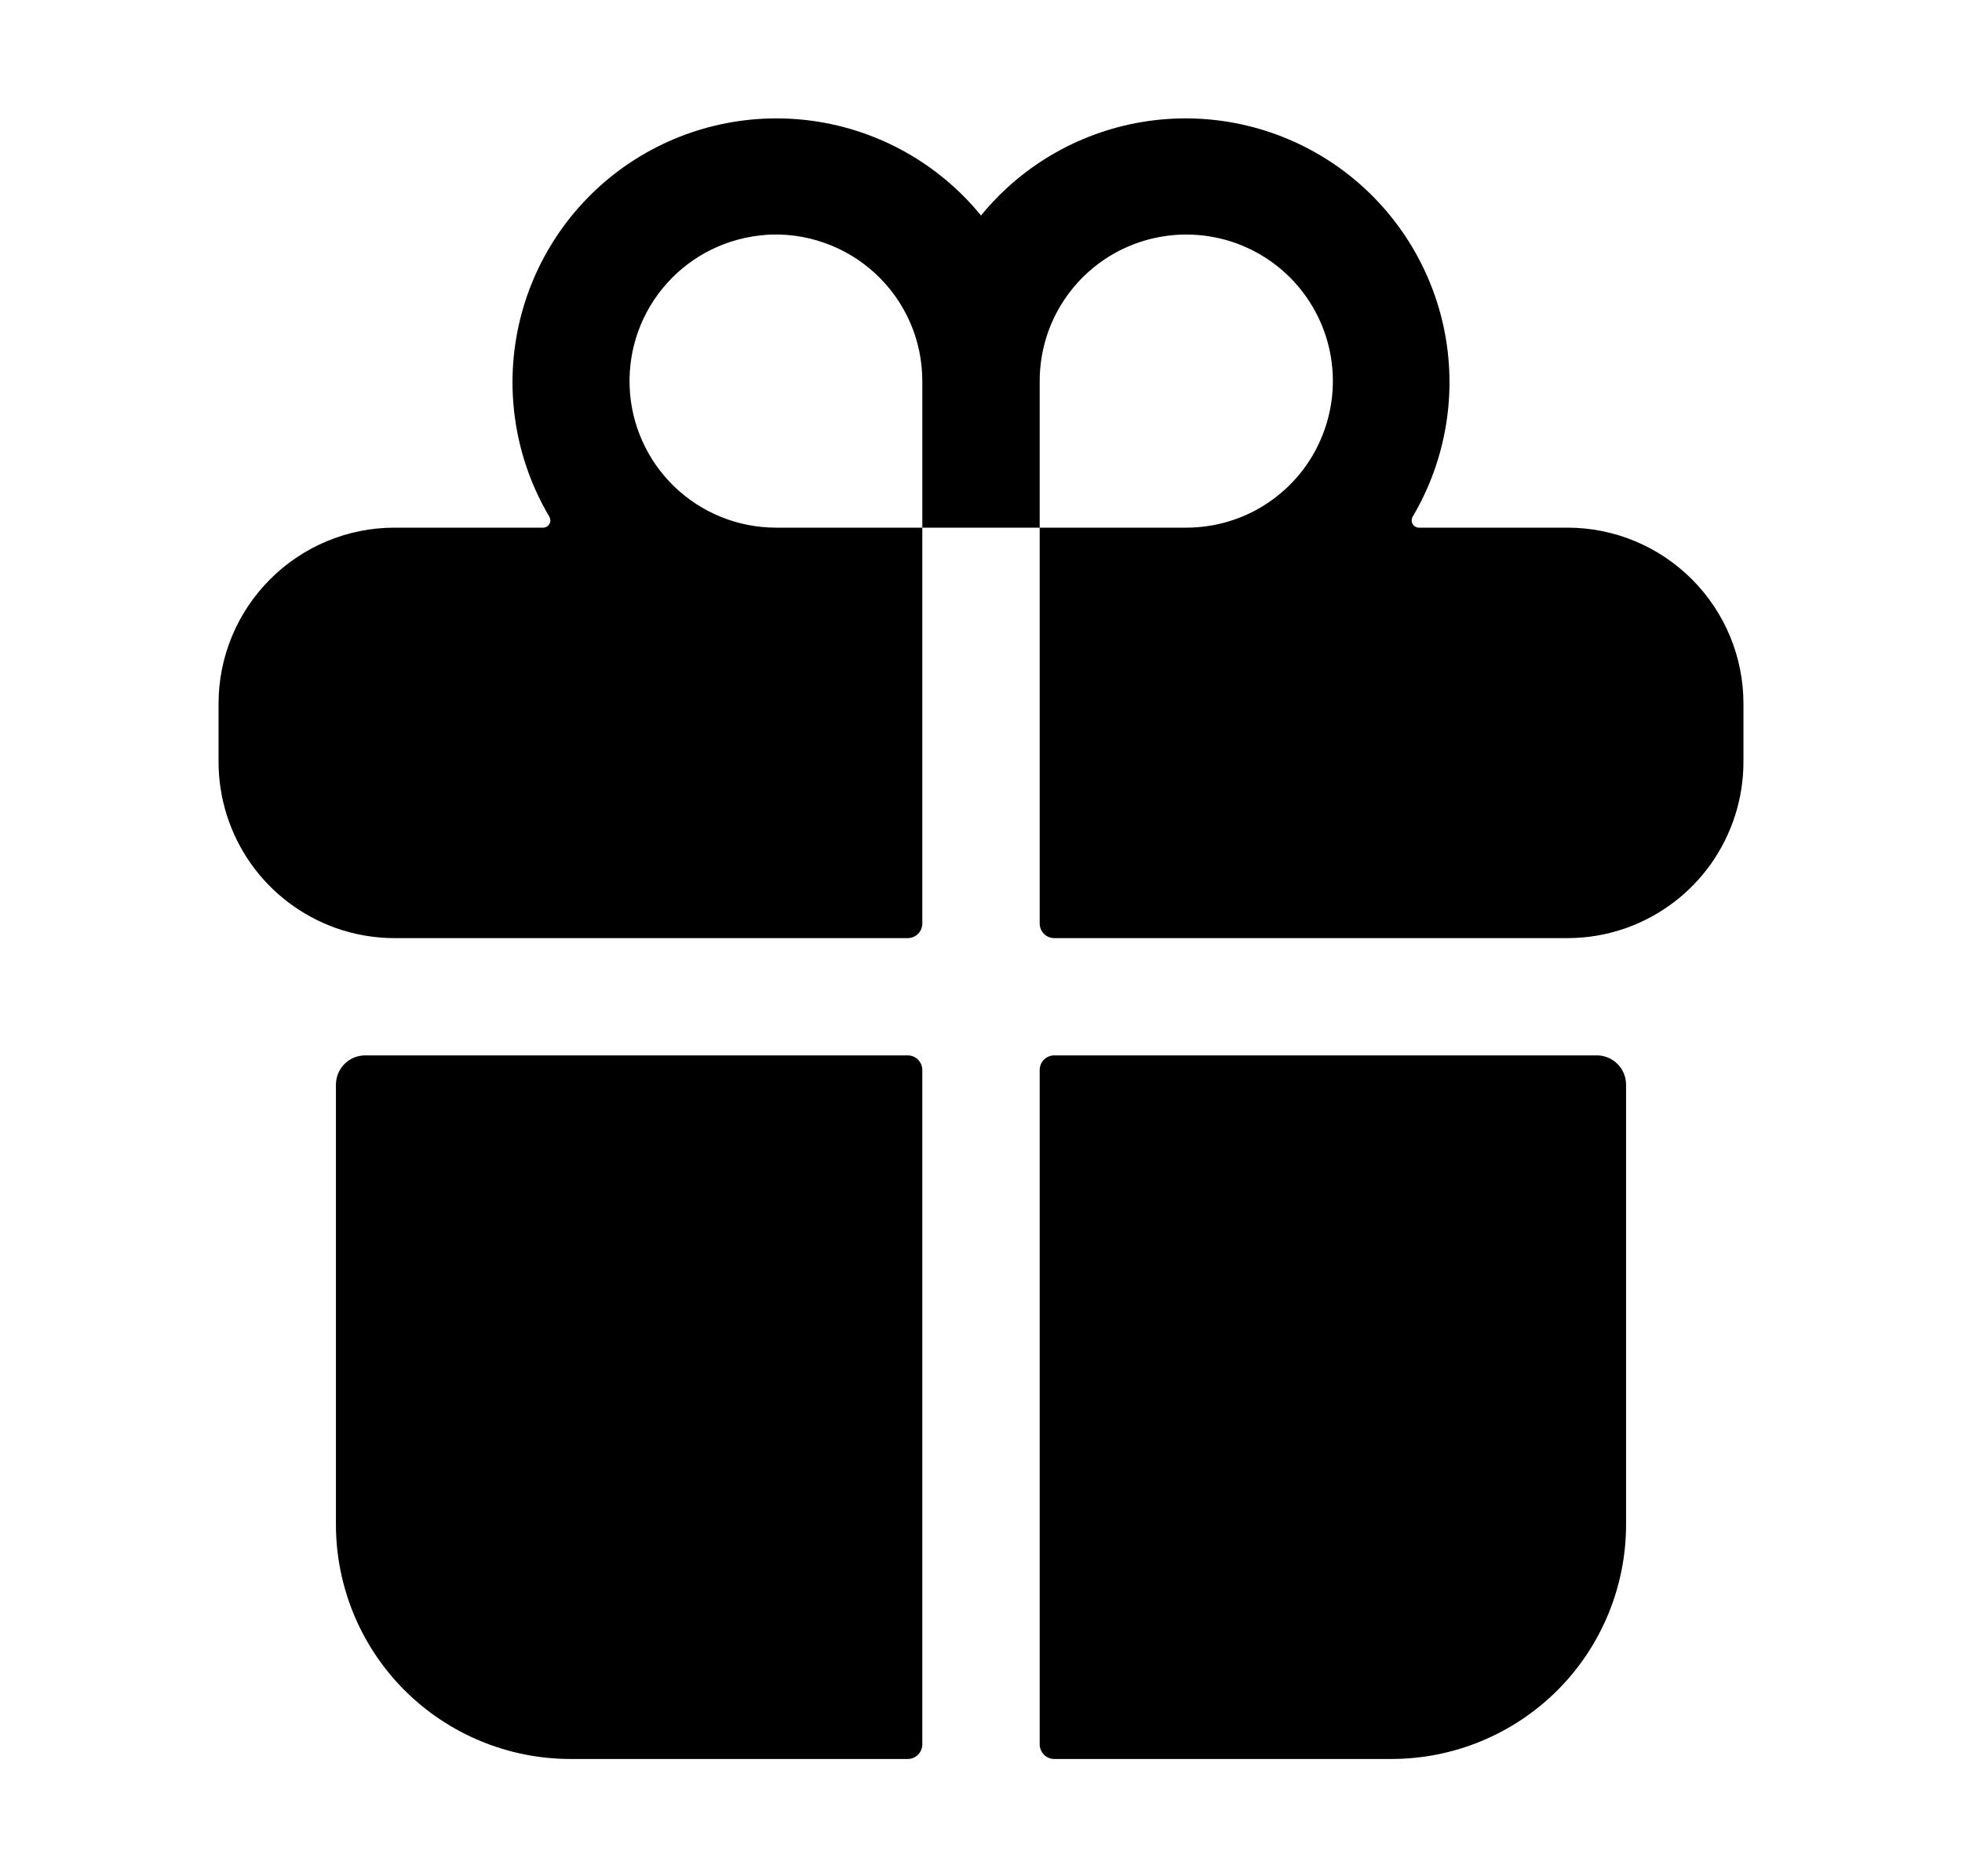 <svg width="23" height="22" viewBox="0 0 23 22" fill="none" xmlns="http://www.w3.org/2000/svg">
<path d="M3.938 17.875C3.938 18.604 4.227 19.304 4.743 19.82C5.259 20.335 5.958 20.625 6.688 20.625H10.641C10.686 20.625 10.73 20.607 10.762 20.575C10.794 20.542 10.812 20.499 10.812 20.453V12.547C10.812 12.501 10.794 12.457 10.762 12.425C10.73 12.393 10.686 12.375 10.641 12.375H4.281C4.19 12.375 4.103 12.411 4.038 12.476C3.974 12.54 3.938 12.628 3.938 12.719V17.875ZM10.812 10.828V6.187H12.188V10.828C12.188 10.874 12.206 10.917 12.238 10.95C12.27 10.982 12.314 11 12.359 11H18.375C18.609 11 18.842 10.96 19.062 10.882C19.464 10.739 19.812 10.476 20.058 10.128C20.304 9.78 20.437 9.364 20.438 8.937V8.25C20.438 7.703 20.22 7.178 19.833 6.792C19.447 6.405 18.922 6.187 18.375 6.187H16.633C16.618 6.187 16.603 6.183 16.591 6.175C16.578 6.168 16.567 6.157 16.56 6.144C16.552 6.131 16.548 6.116 16.549 6.101C16.549 6.086 16.552 6.072 16.56 6.059C16.958 5.387 17.087 4.59 16.922 3.827C16.756 3.064 16.309 2.392 15.669 1.945C15.028 1.498 14.243 1.31 13.47 1.418C12.697 1.526 11.993 1.922 11.5 2.527C11.007 1.922 10.303 1.526 9.53 1.418C8.757 1.31 7.972 1.498 7.331 1.945C6.691 2.392 6.244 3.064 6.078 3.827C5.913 4.59 6.042 5.387 6.44 6.059C6.447 6.072 6.451 6.086 6.452 6.101C6.452 6.116 6.448 6.131 6.44 6.144C6.433 6.157 6.422 6.168 6.409 6.175C6.397 6.183 6.382 6.187 6.367 6.187H4.625C4.078 6.187 3.553 6.405 3.167 6.792C2.78 7.178 2.562 7.703 2.562 8.25V8.937C2.563 9.364 2.696 9.78 2.942 10.128C3.188 10.476 3.536 10.739 3.938 10.882C4.158 10.96 4.391 11 4.625 11H10.641C10.686 11 10.73 10.982 10.762 10.95C10.794 10.917 10.812 10.874 10.812 10.828ZM12.188 4.469C12.188 4.129 12.288 3.796 12.477 3.514C12.666 3.231 12.934 3.011 13.248 2.881C13.563 2.751 13.908 2.717 14.242 2.783C14.575 2.849 14.881 3.013 15.122 3.253C15.362 3.494 15.526 3.8 15.592 4.133C15.658 4.467 15.624 4.812 15.494 5.126C15.364 5.441 15.144 5.709 14.861 5.898C14.579 6.087 14.246 6.187 13.906 6.187H12.188V4.469ZM8.971 2.754C9.206 2.737 9.443 2.769 9.665 2.848C9.888 2.926 10.092 3.05 10.265 3.211C10.438 3.371 10.575 3.566 10.67 3.783C10.764 3.999 10.812 4.233 10.812 4.469V6.187H9.094C8.649 6.186 8.223 6.013 7.903 5.704C7.584 5.395 7.396 4.974 7.381 4.53C7.365 4.086 7.521 3.653 7.818 3.322C8.114 2.991 8.528 2.788 8.971 2.755V2.754ZM12.359 20.625H16.312C17.042 20.625 17.741 20.335 18.257 19.82C18.773 19.304 19.062 18.604 19.062 17.875V12.719C19.062 12.628 19.026 12.54 18.962 12.476C18.897 12.411 18.81 12.375 18.719 12.375H12.359C12.314 12.375 12.27 12.393 12.238 12.425C12.206 12.457 12.188 12.501 12.188 12.547V20.453C12.188 20.499 12.206 20.542 12.238 20.575C12.27 20.607 12.314 20.625 12.359 20.625Z" fill="currentColor"/>
</svg>
